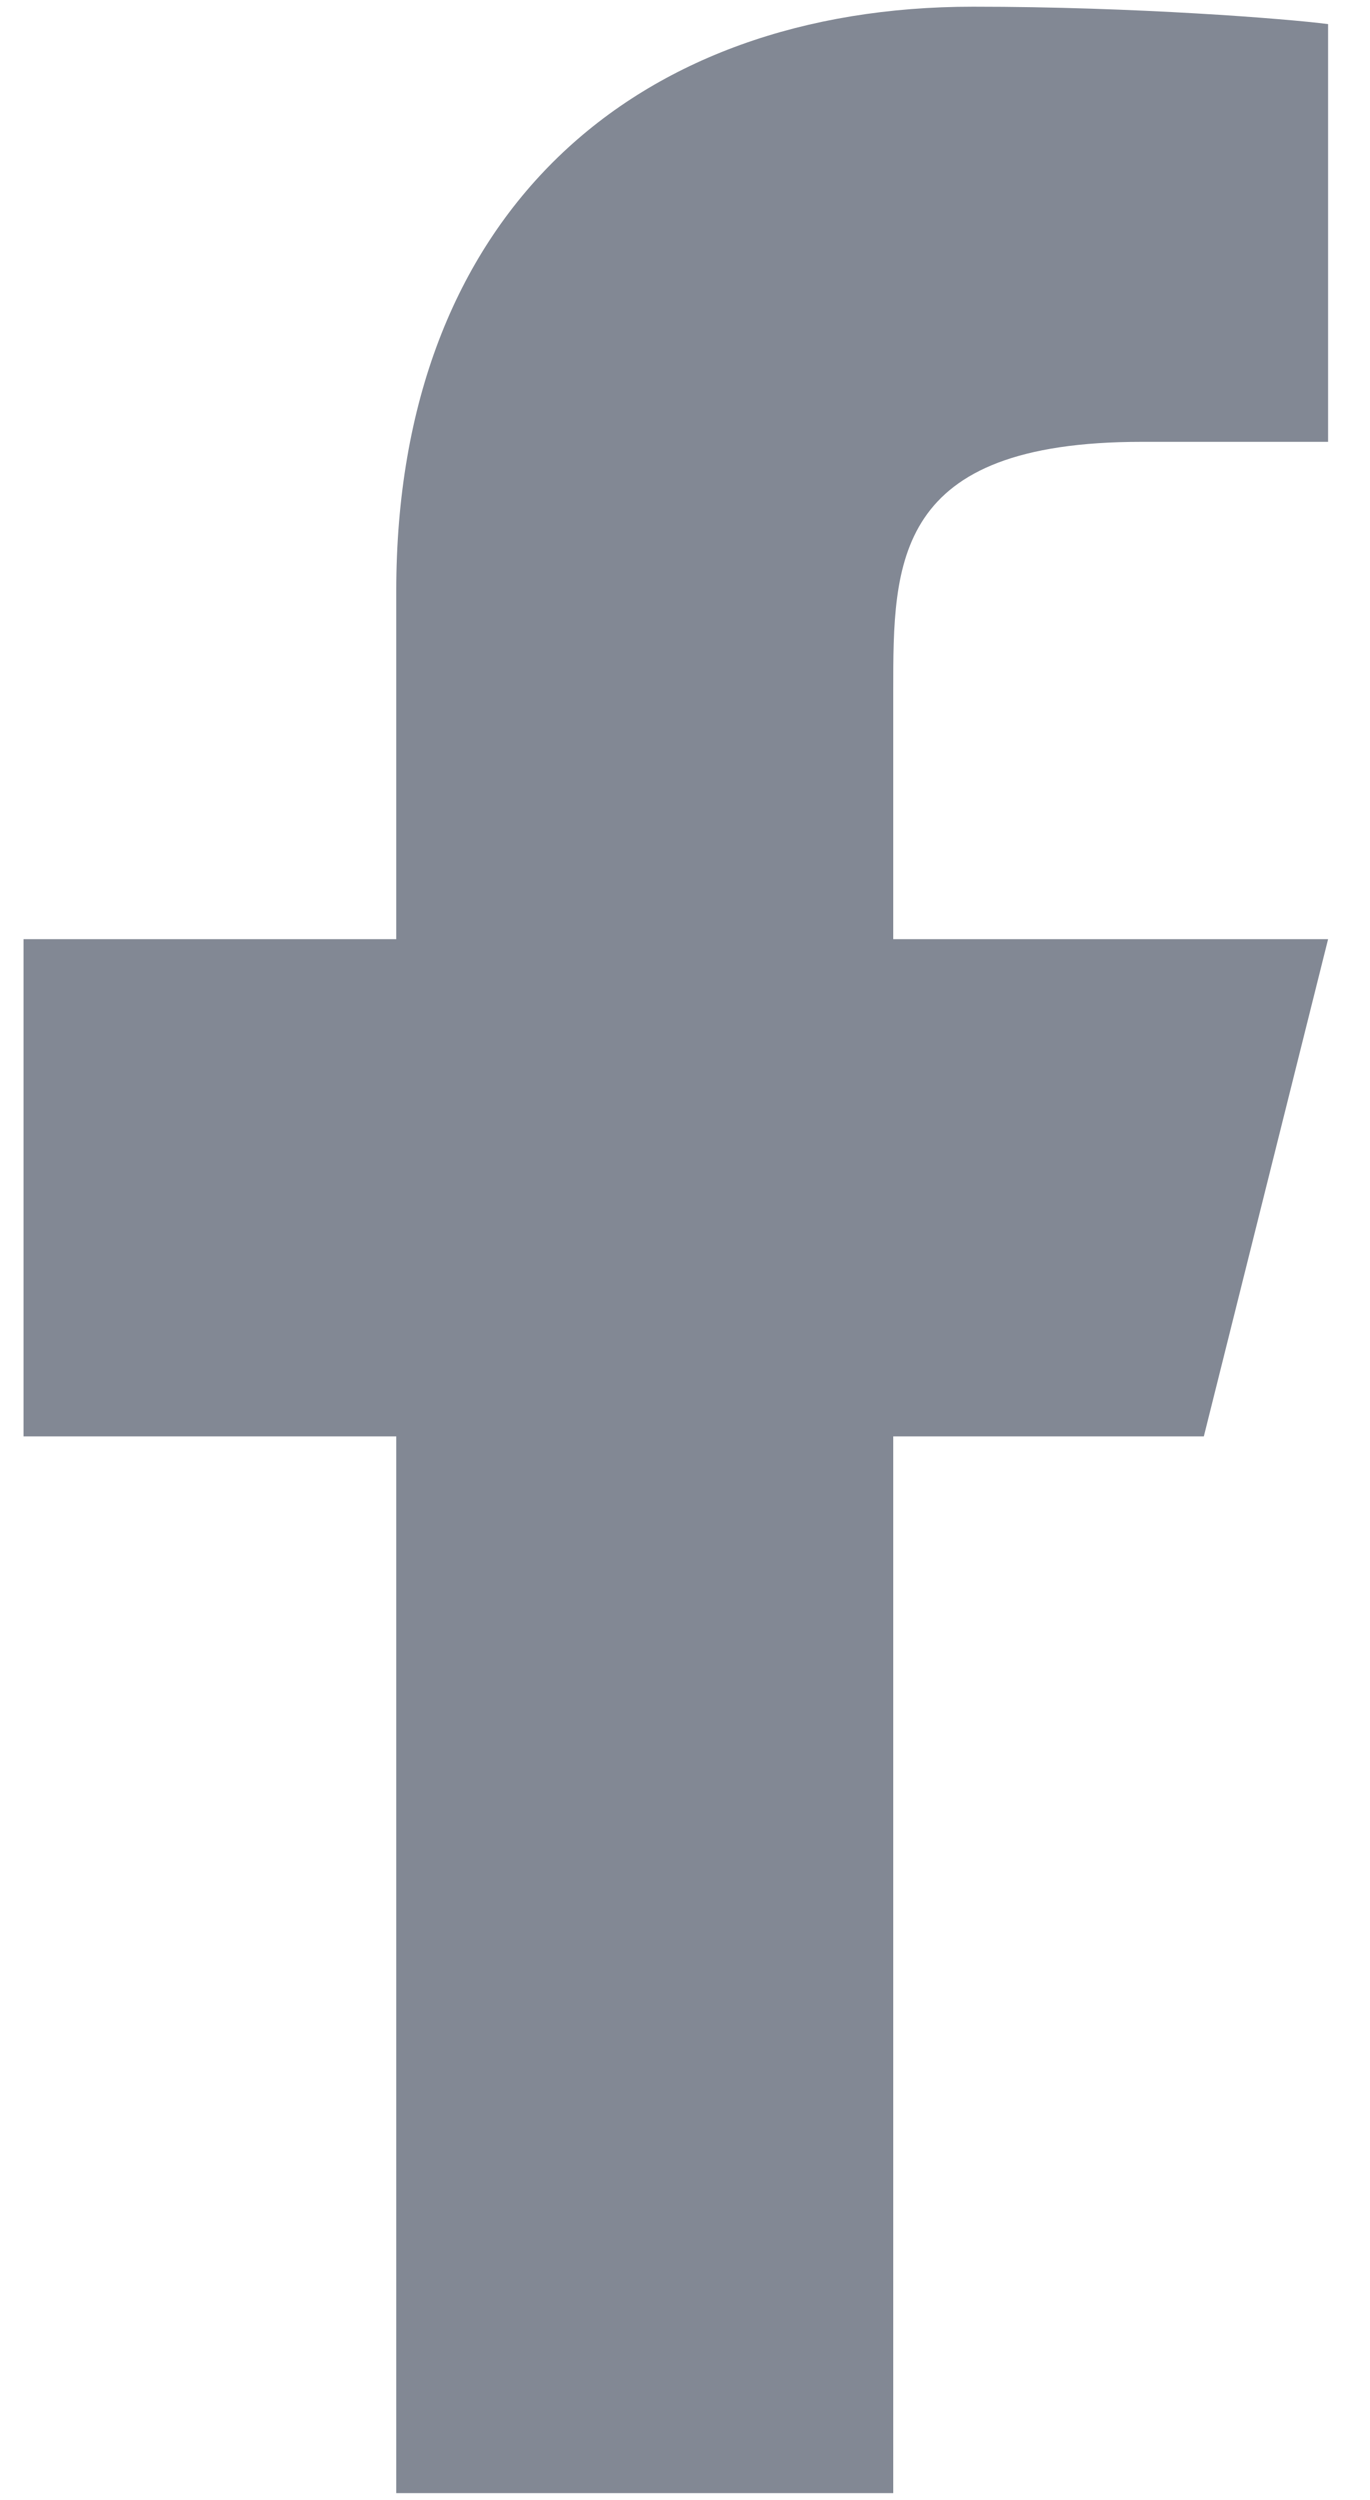 <svg width="17" height="31" viewBox="0 0 17 31" fill="none" xmlns="http://www.w3.org/2000/svg">
<path d="M11.084 17.812H14.938L16.48 11.646H11.084V8.562C11.084 6.974 11.084 5.479 14.167 5.479H16.48V0.299C15.977 0.233 14.079 0.083 12.075 0.083C7.889 0.083 4.917 2.638 4.917 7.329V11.646H0.292V17.812H4.917V30.916H11.084V17.812Z" fill="#828894"/>
</svg>
